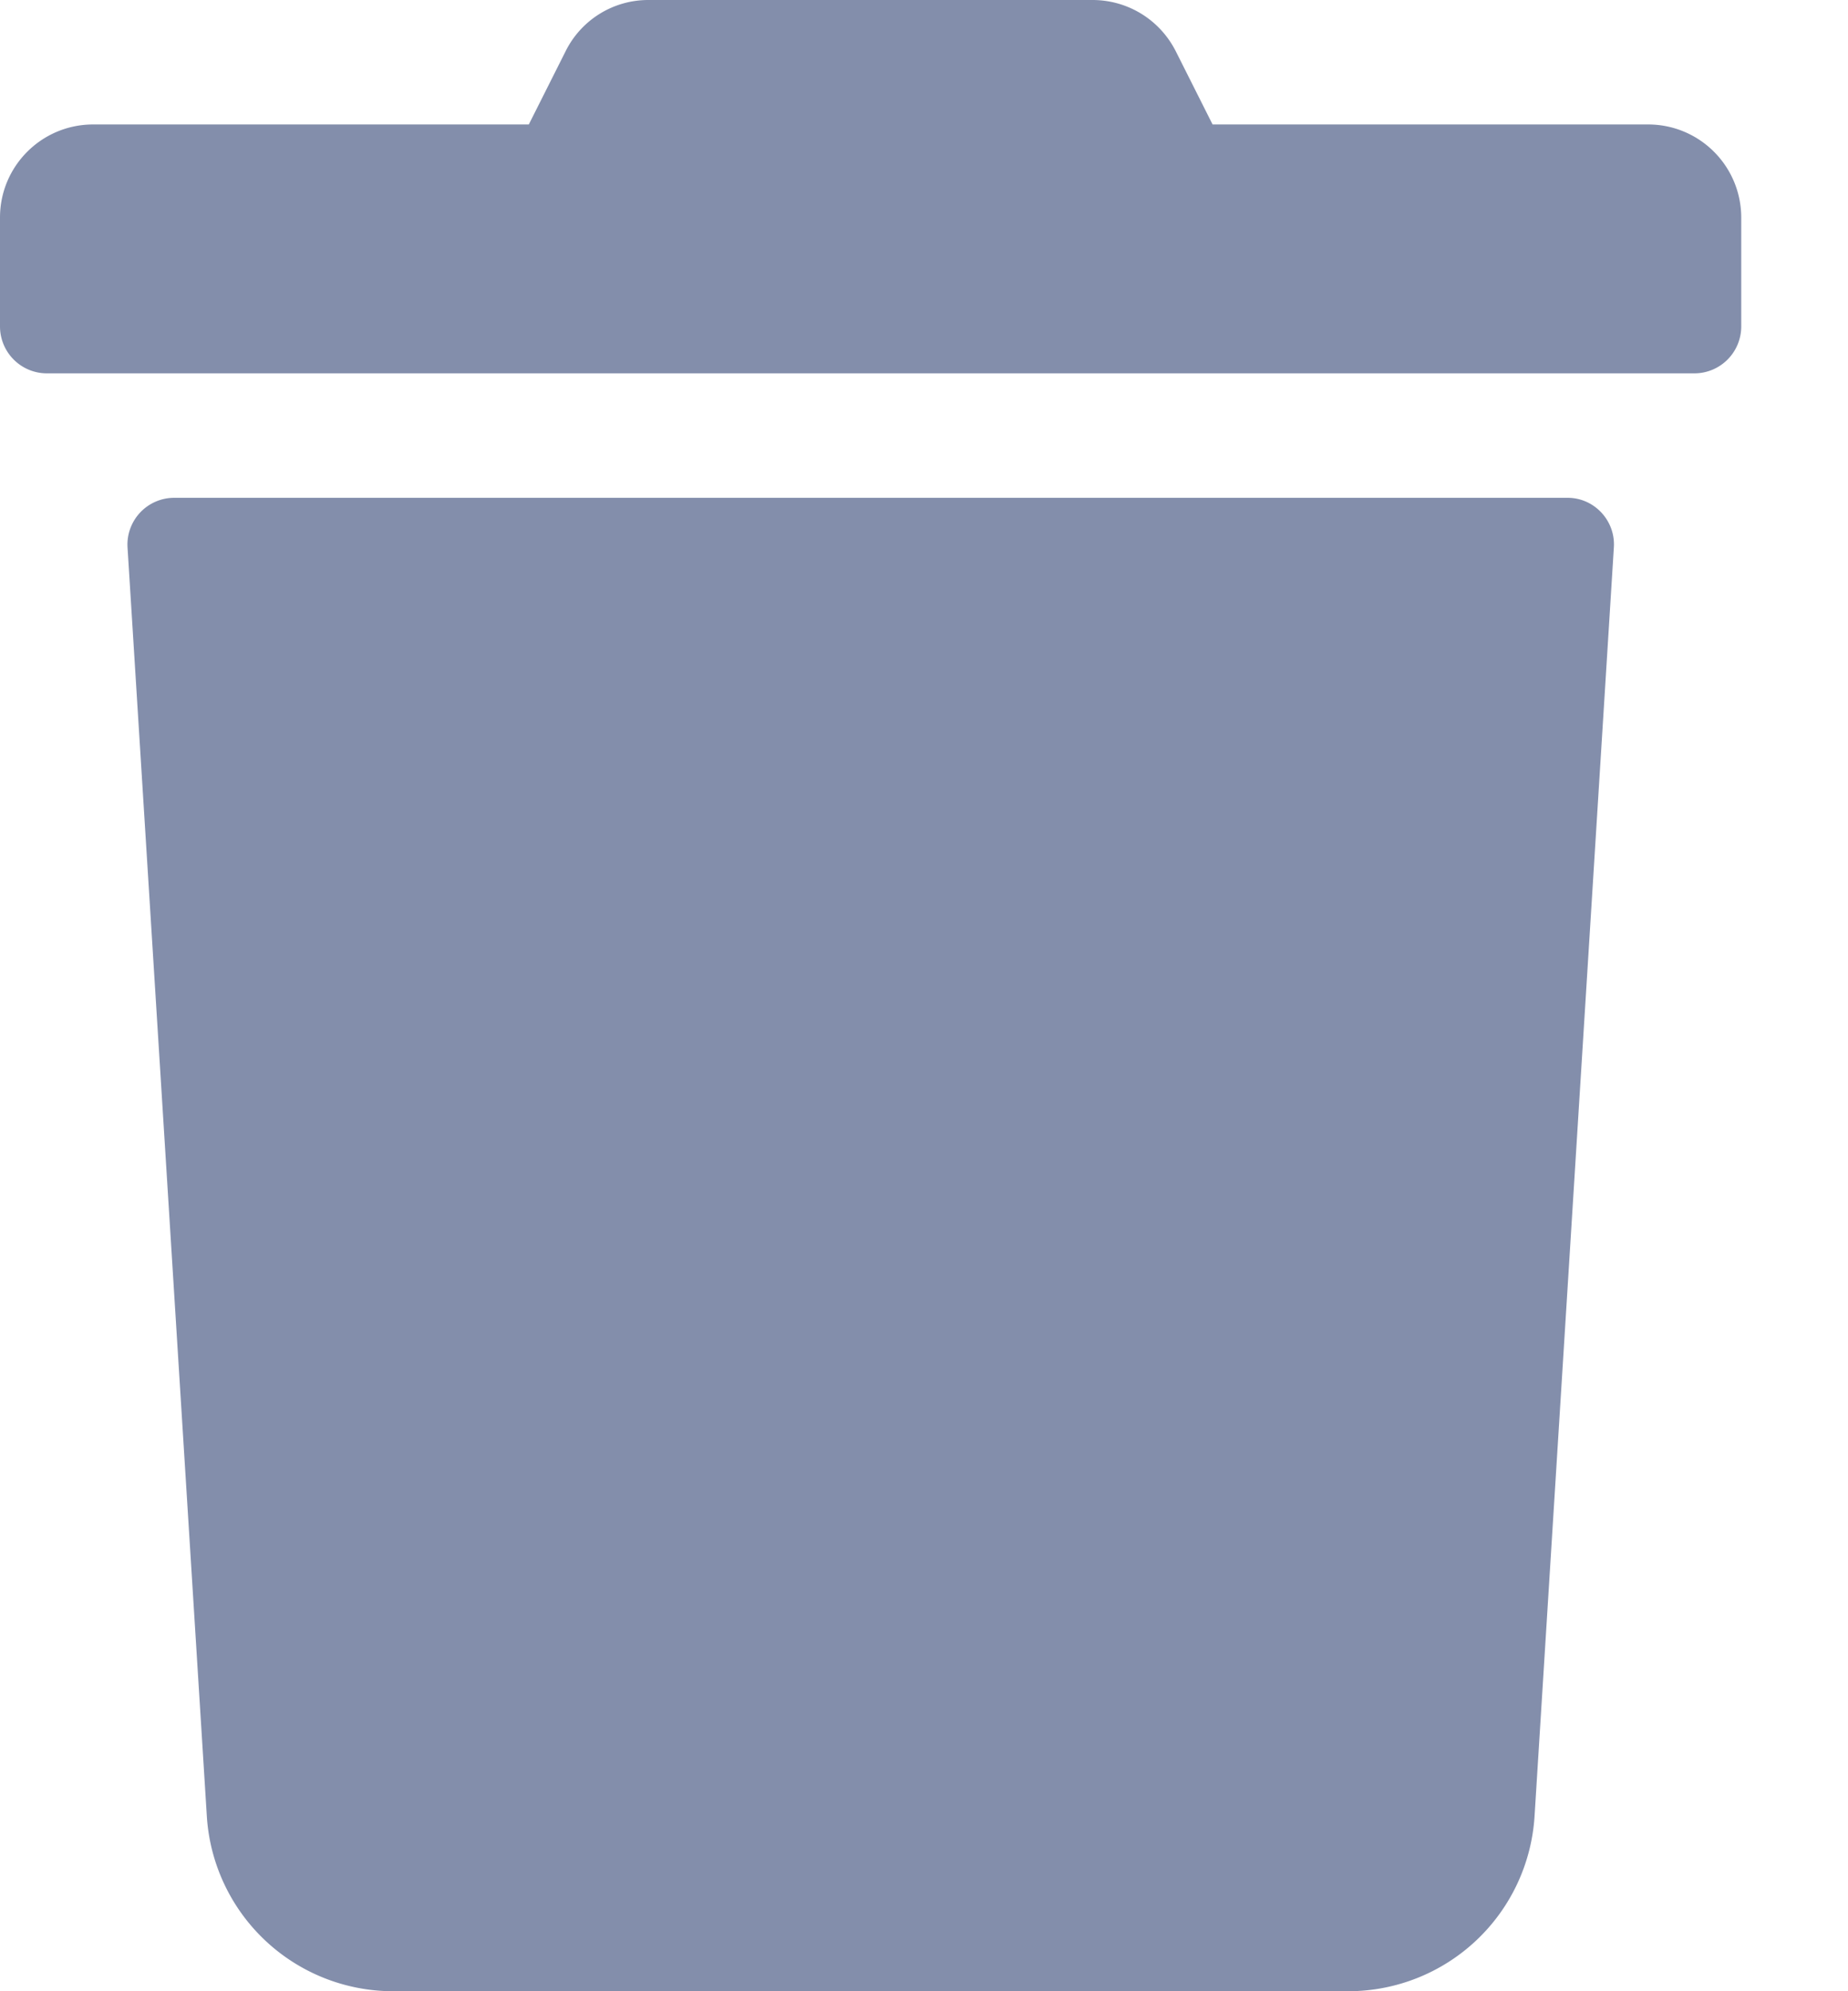 <svg xmlns="http://www.w3.org/2000/svg" width="13" height="14" viewBox="0 0 13 14"><g><g><path fill="#838eab" d="M11.353 3.847l-.558 8.923A1.313 1.313 0 0 1 9.485 14h-6.72a1.313 1.313 0 0 1-1.31-1.23L.897 3.847a.329.329 0 0 1 .328-.347h9.803c.186 0 .336.159.325.347zM0 2.297V1.53C0 1.168.293.875.656.875H3.72l.257-.511A.649.649 0 0 1 4.56 0h3.125c.25 0 .476.14.588.364l.257.511h3.063c.363 0 .656.293.656.656v.766a.33.33 0 0 1-.328.328H.328A.33.33 0 0 1 0 2.297z"/></g></g></svg>